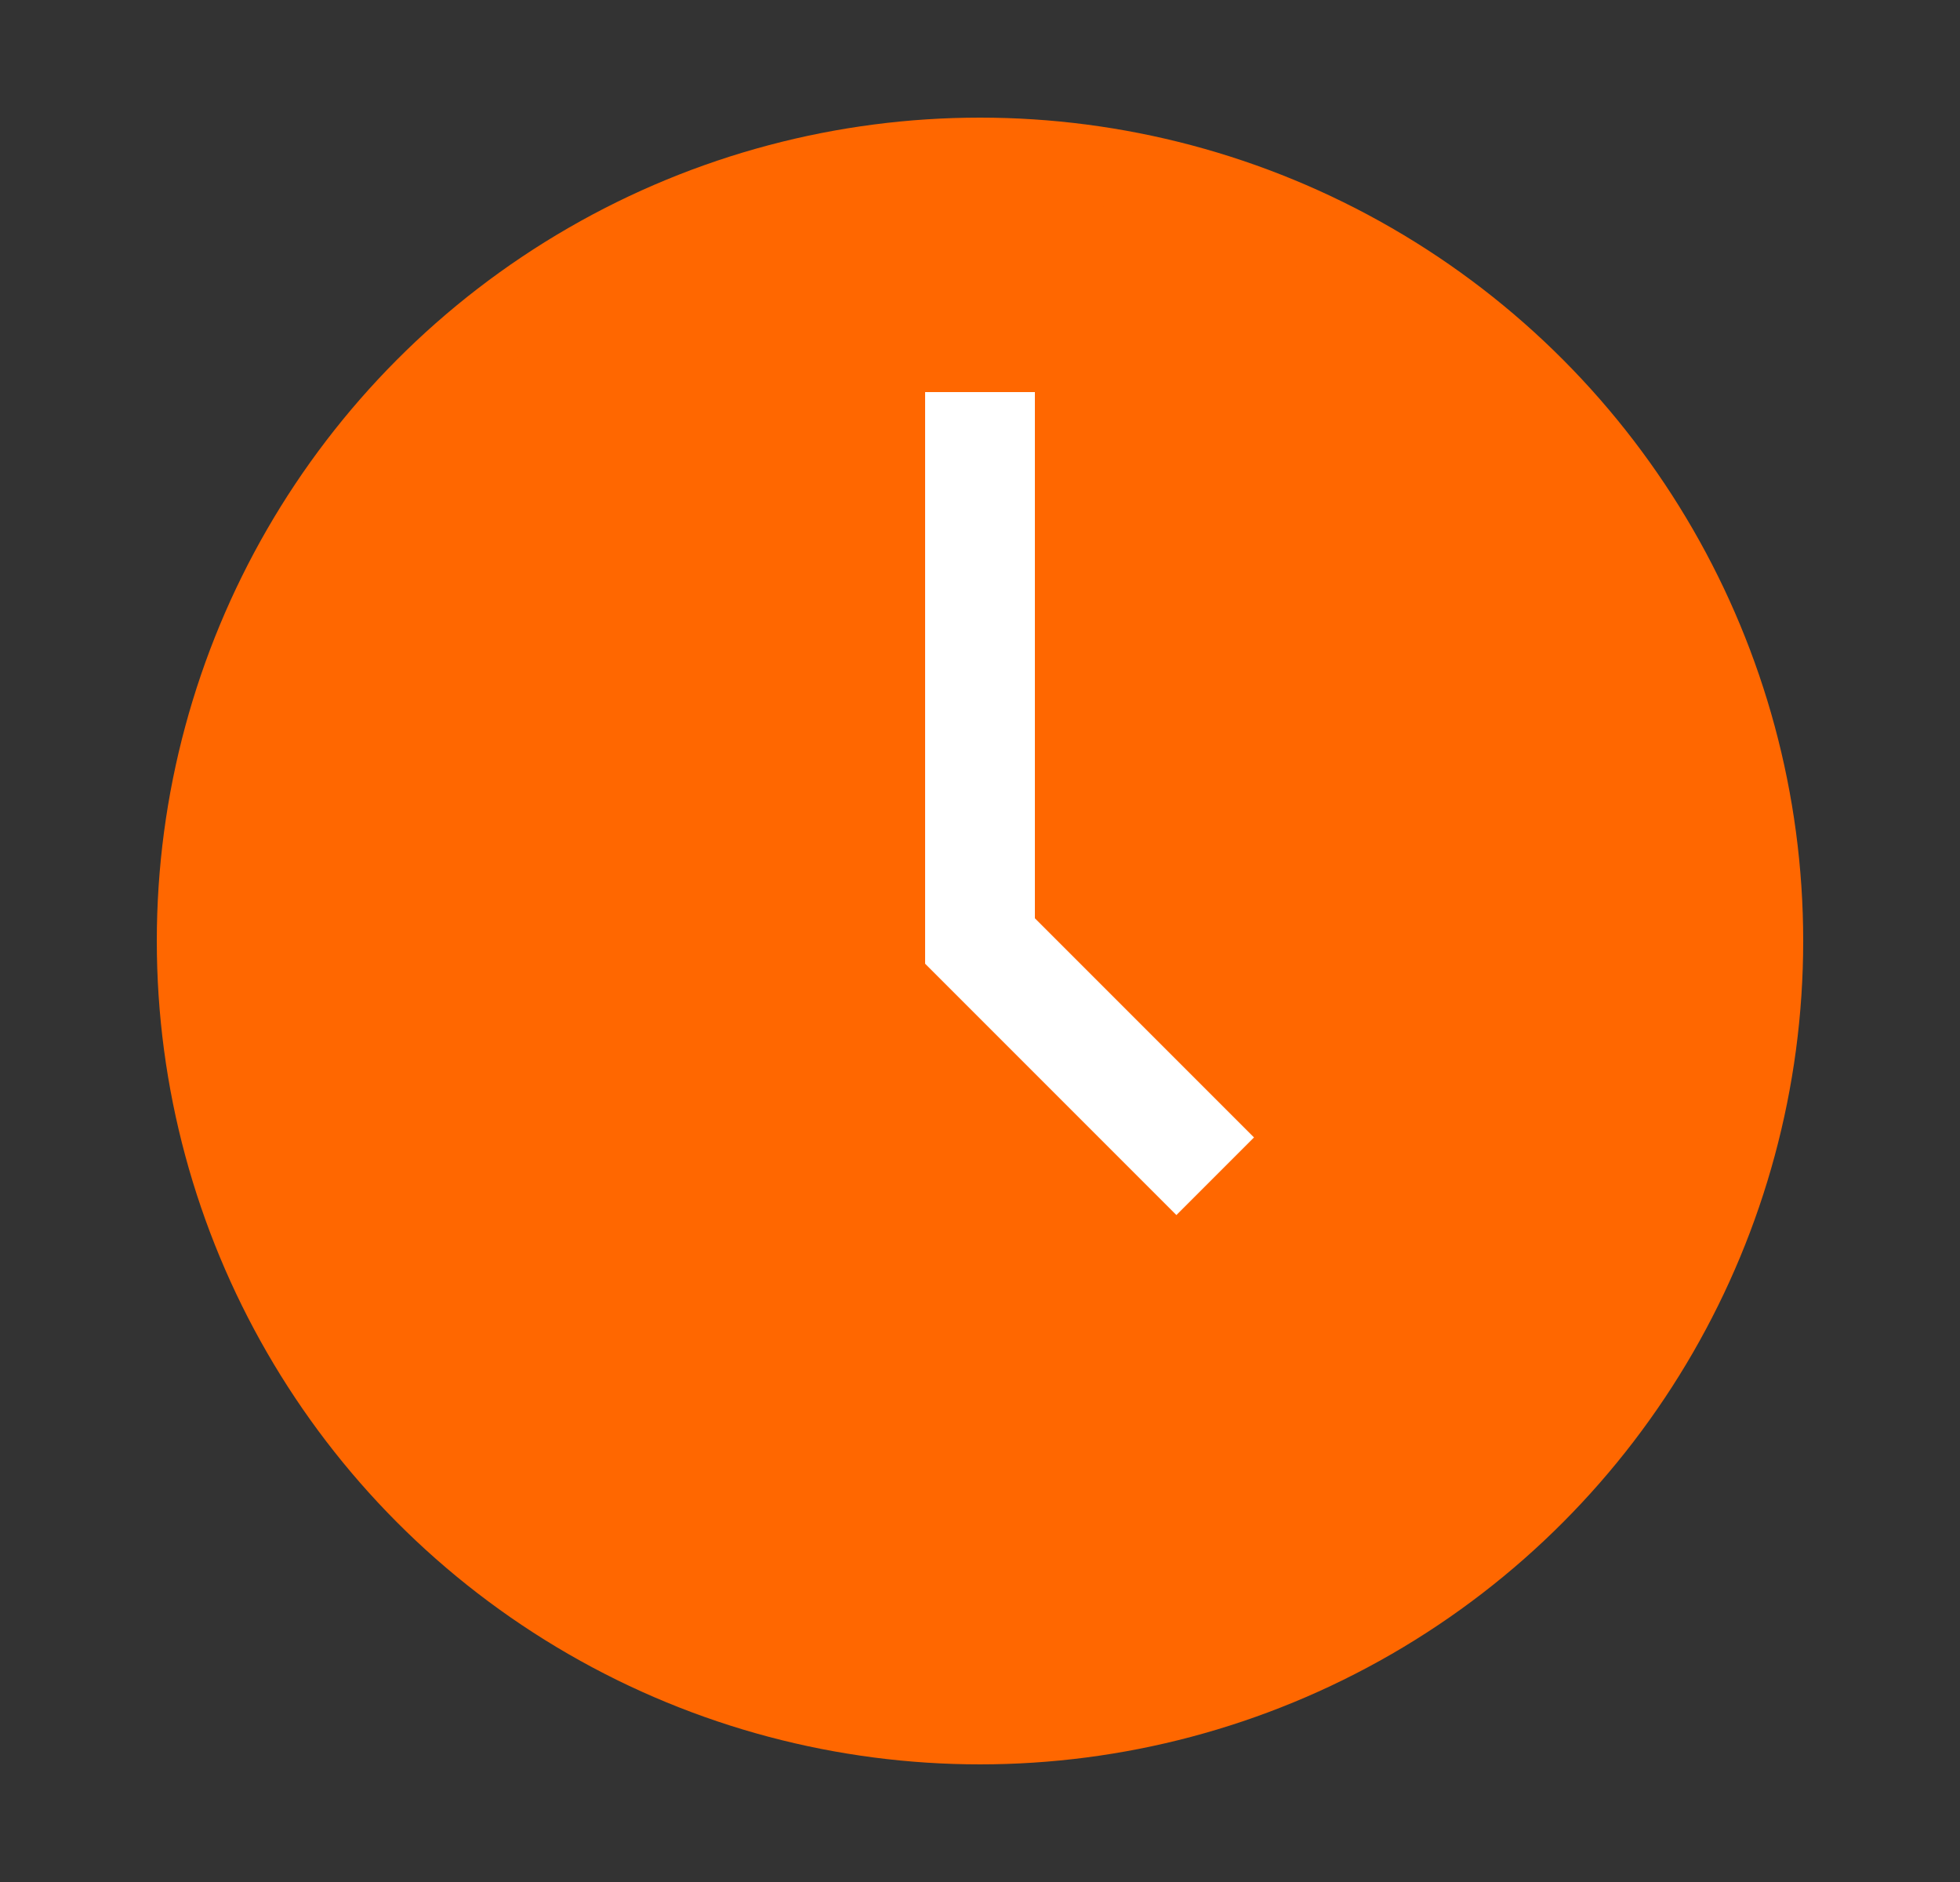<svg width="25" height="24" viewBox="0 0 25 24" fill="none" xmlns="http://www.w3.org/2000/svg">
<rect x="0" y="0" width="25" height="24" fill="#333333" stroke="none"/>
<circle cx="12.5" cy="12" r="10" fill="#FF6700" stroke="#FF6700"/>
<path d="M12.5 5V12L15.5 15" stroke="white" stroke-width="1.4"/>
</svg>
